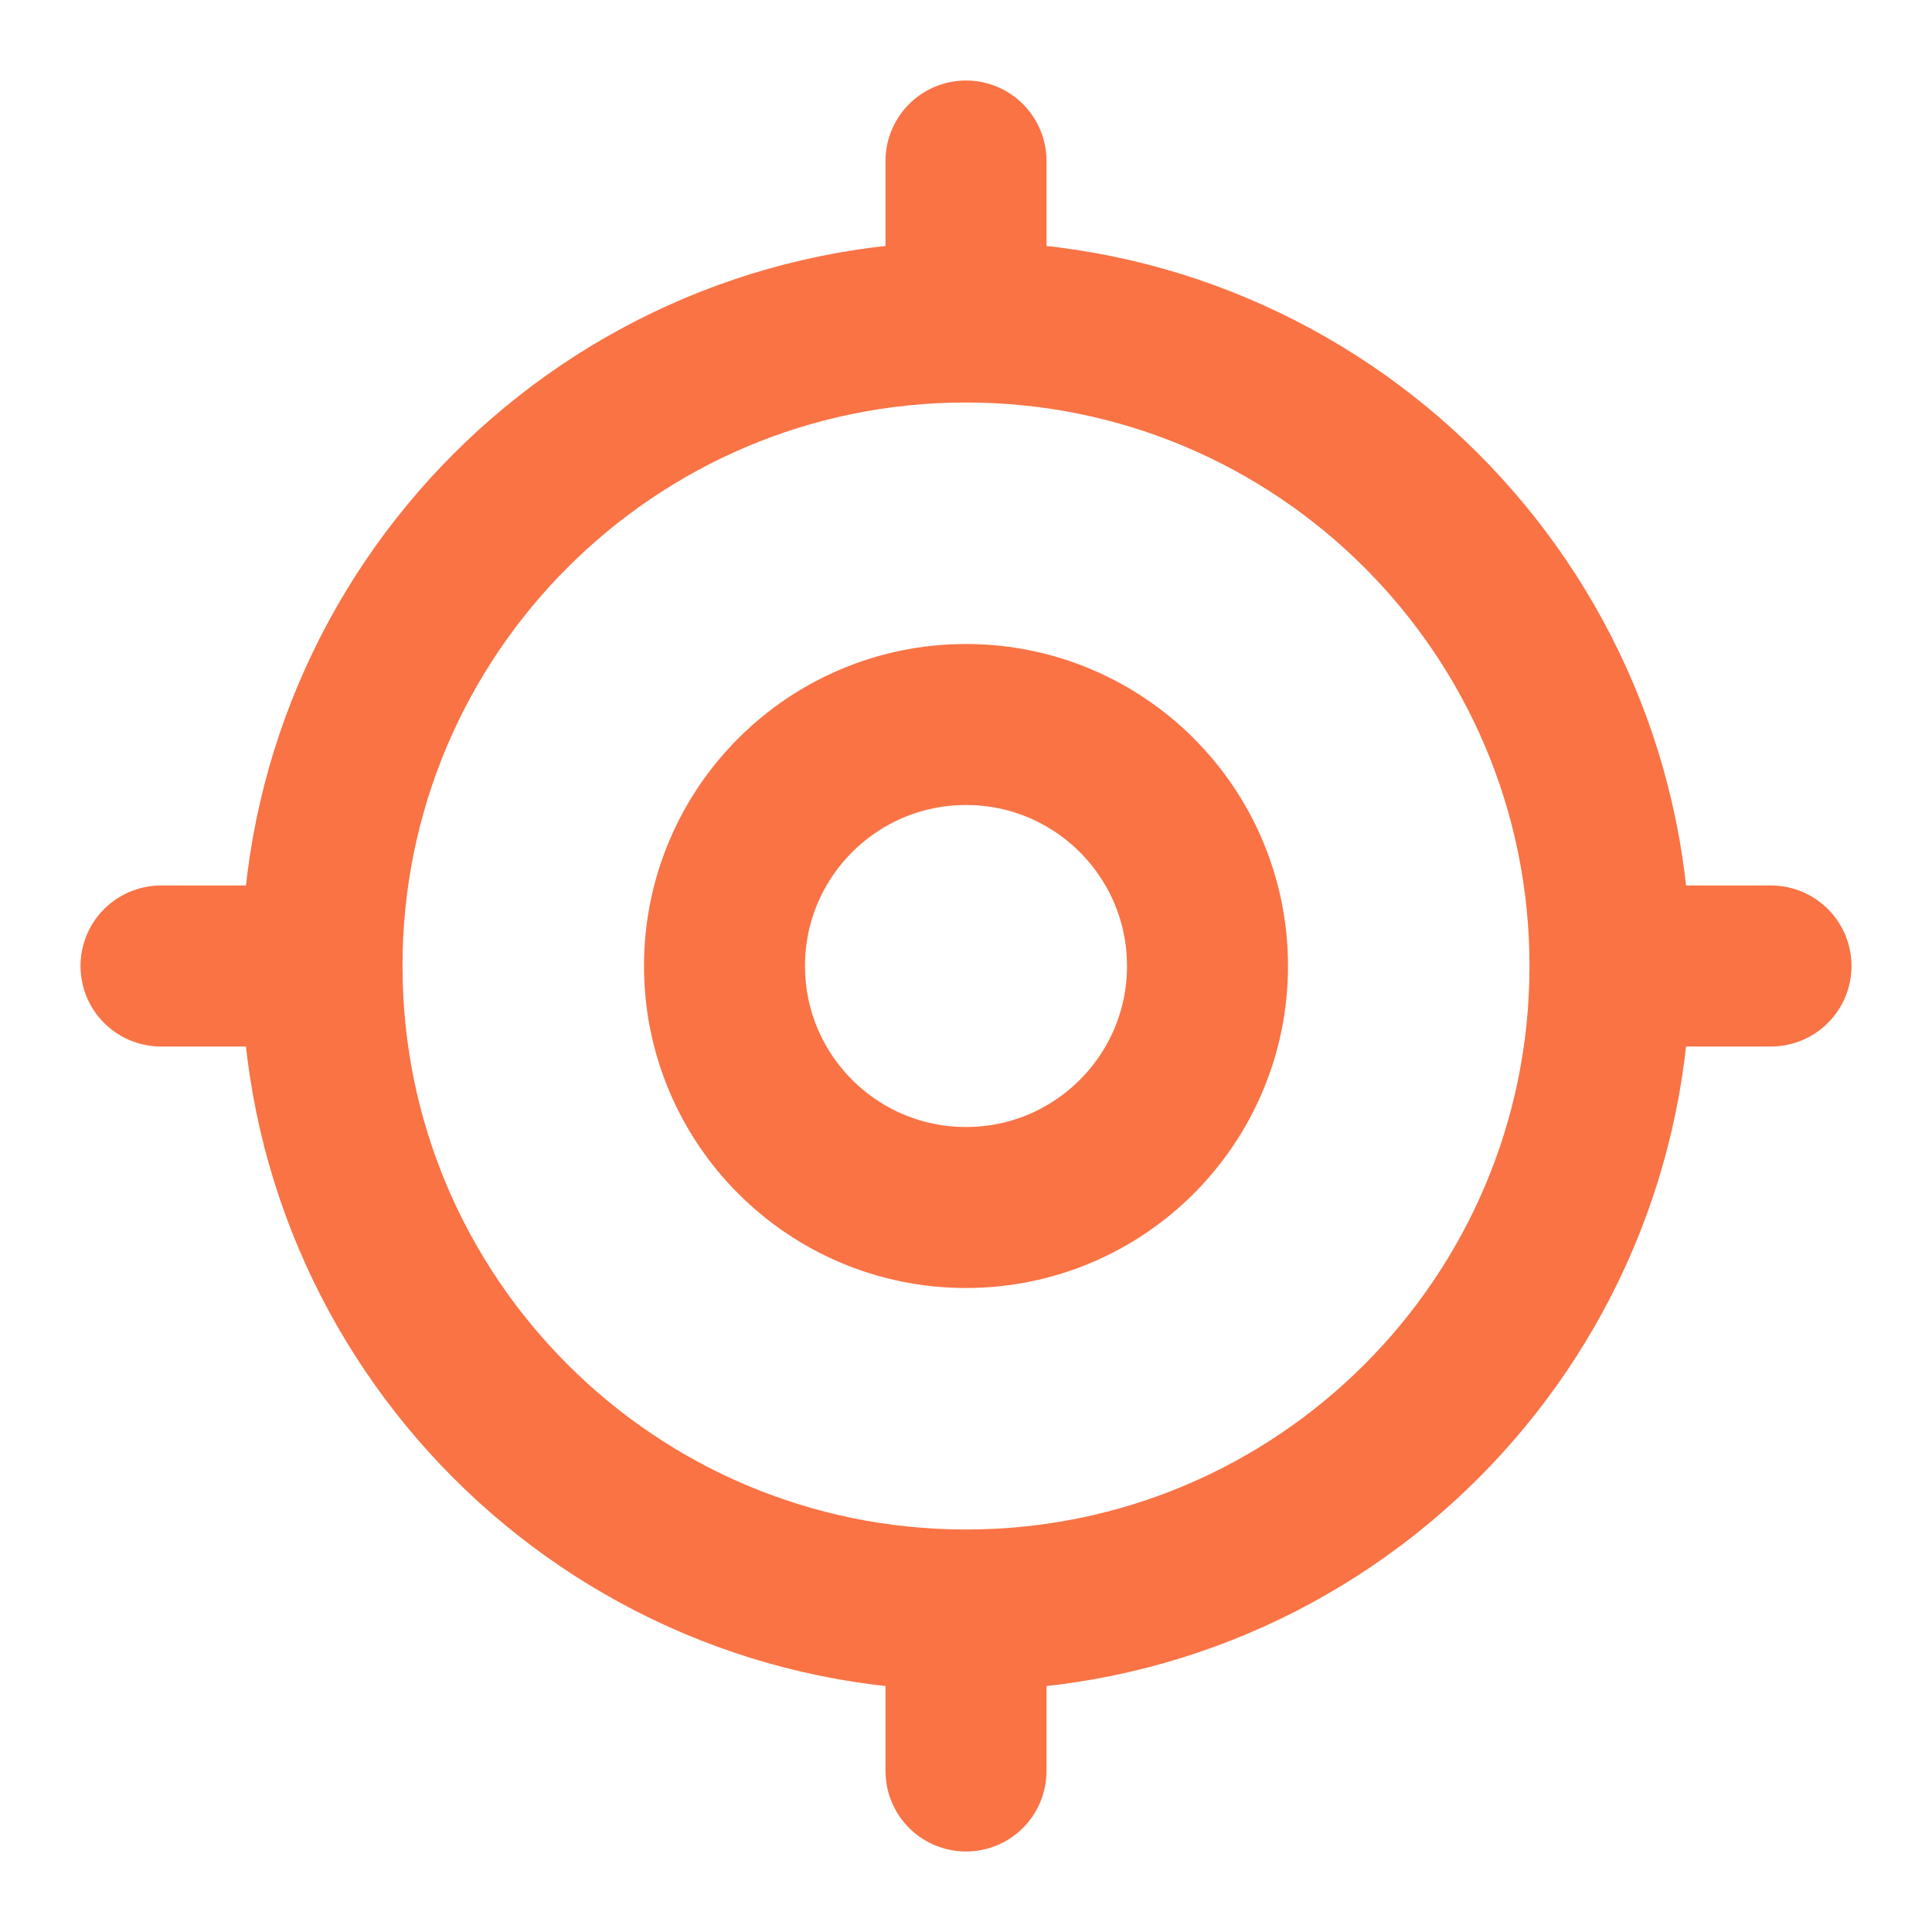 <svg width="30" height="30" viewBox="0 0 30 30" fill="none" xmlns="http://www.w3.org/2000/svg">
<path d="M25 15C25 20.523 20.523 25 15 25M25 15C25 9.477 20.523 5 15 5M25 15H27.5M15 25C9.477 25 5 20.523 5 15M15 25V27.5M5 15C5 9.477 9.477 5 15 5M5 15H2.5M15 5V2.5M18.75 15C18.75 17.071 17.071 18.75 15 18.75C12.929 18.75 11.25 17.071 11.25 15C11.25 12.929 12.929 11.25 15 11.25C17.071 11.25 18.75 12.929 18.75 15Z" stroke="#F97345" stroke-width="2.5" stroke-linecap="round" stroke-linejoin="round"/>
</svg>
